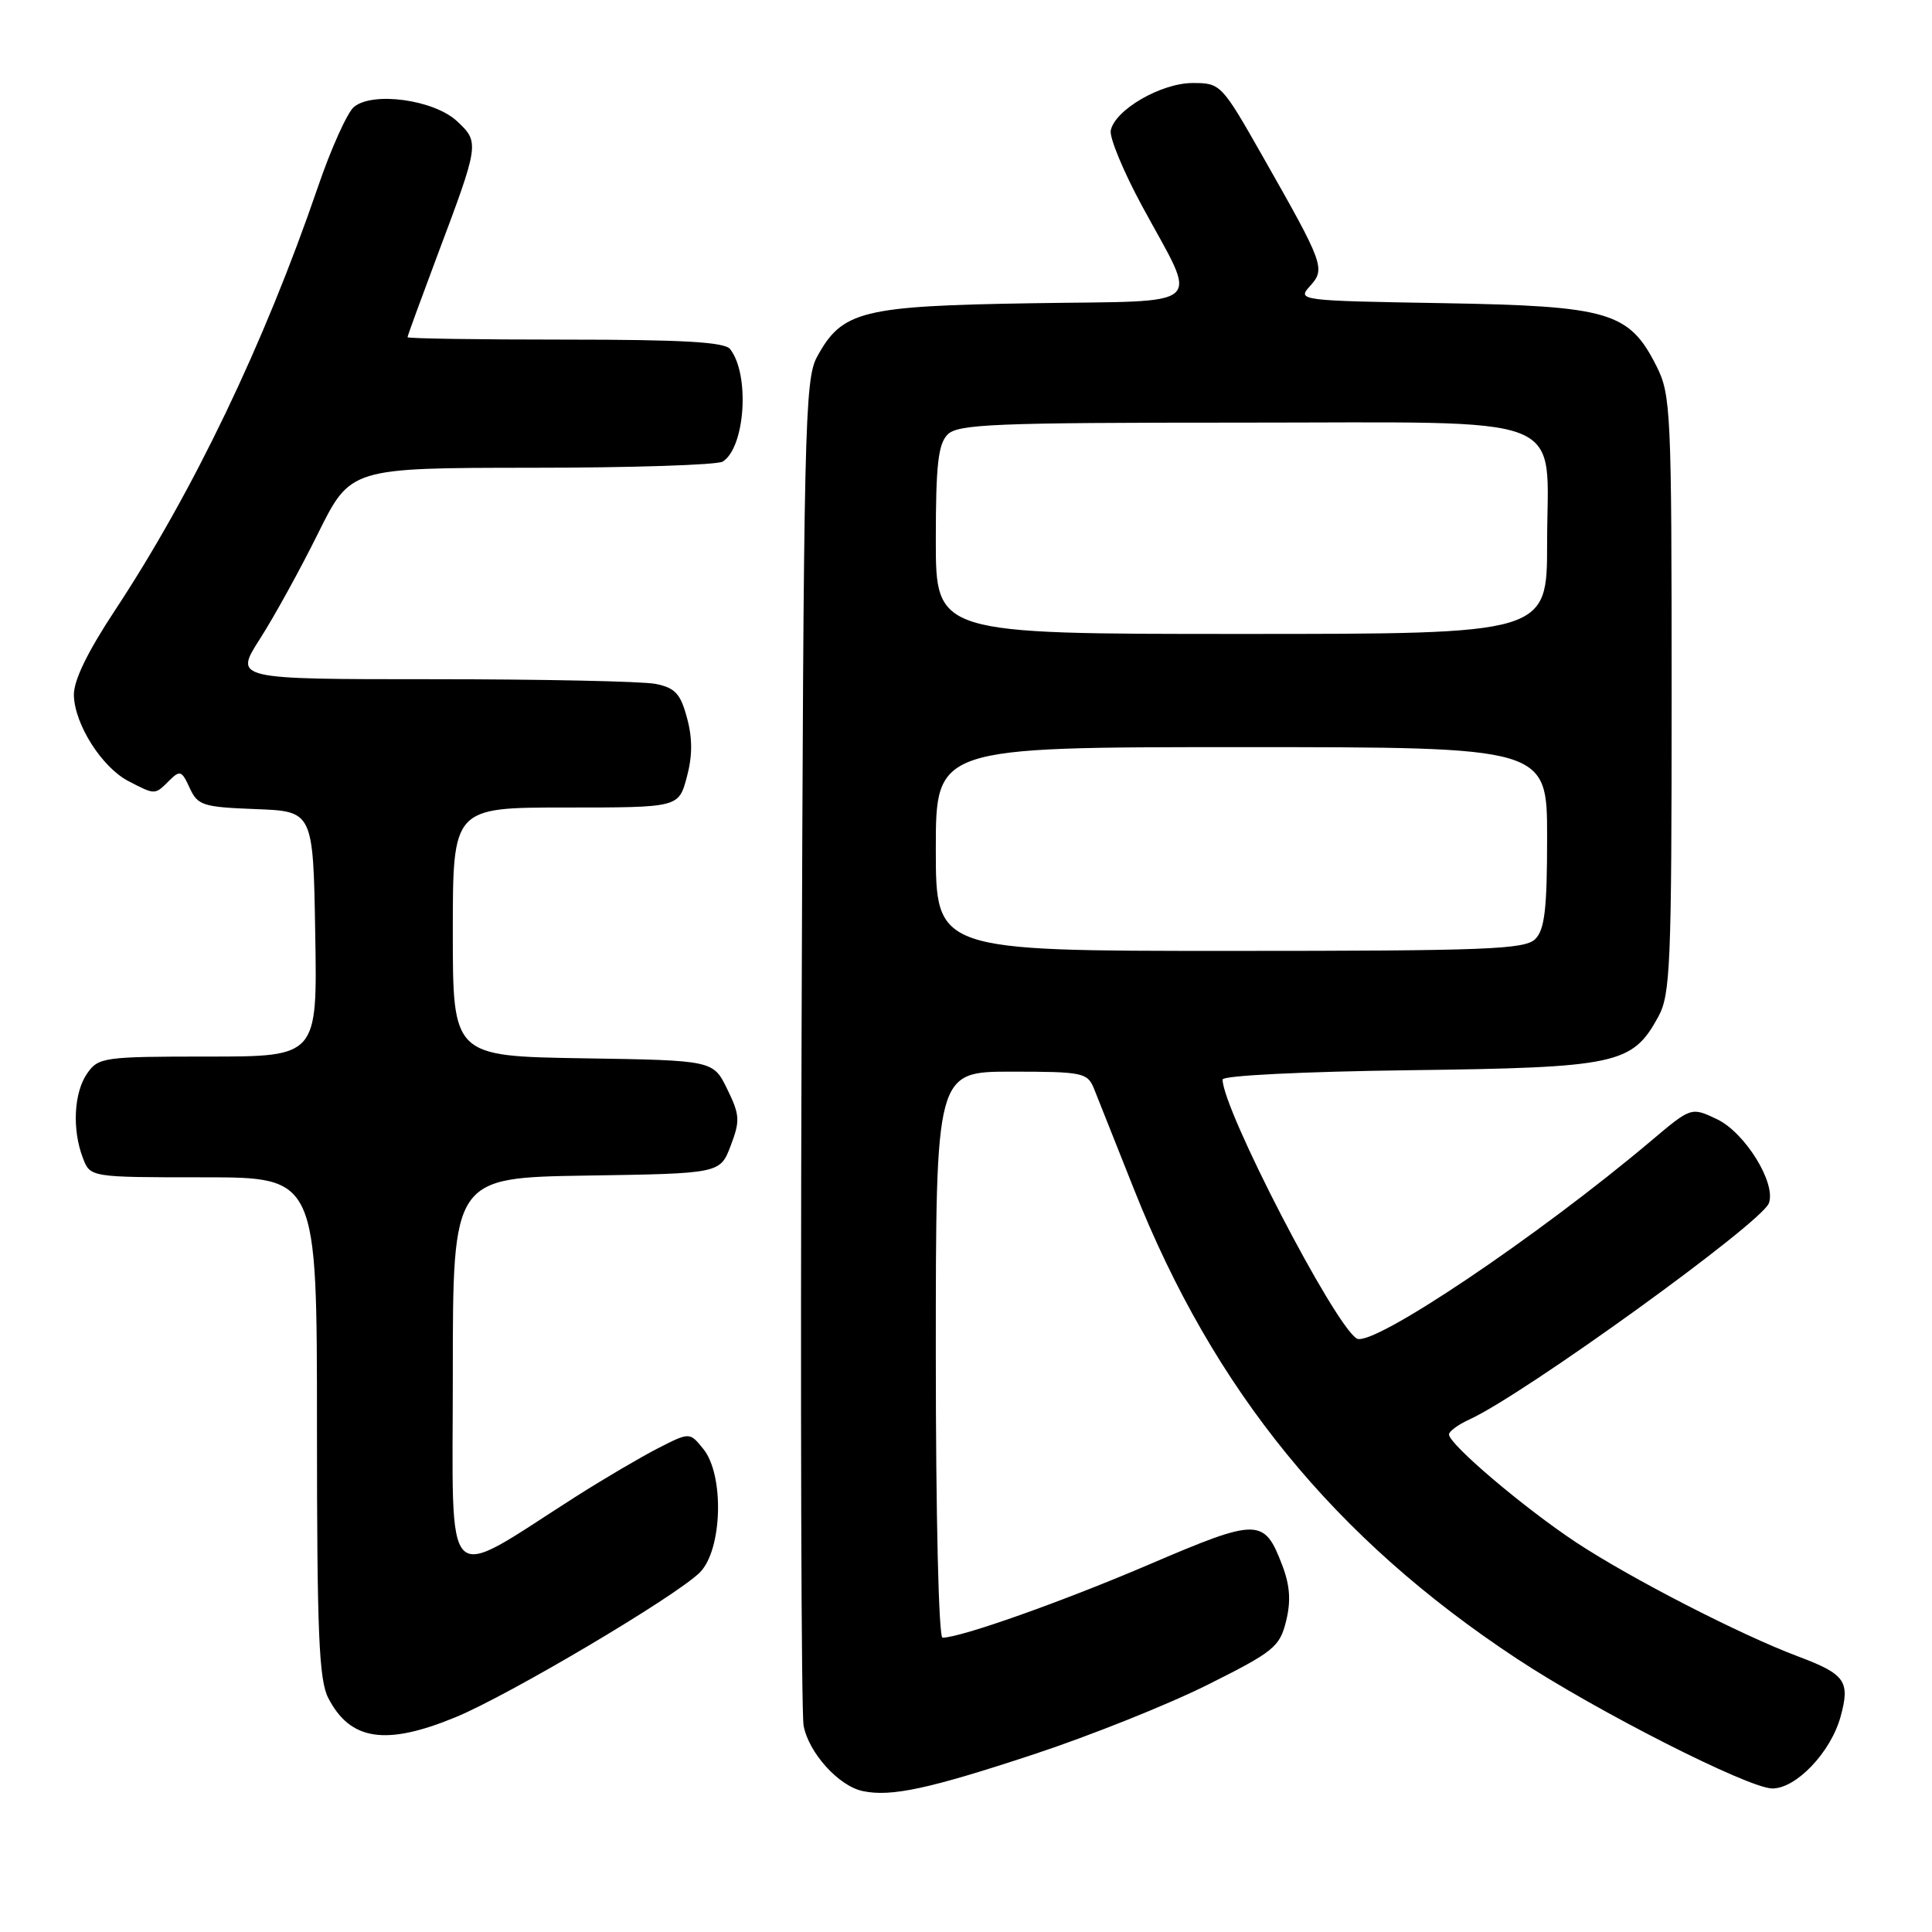 <?xml version="1.0" encoding="UTF-8" standalone="no"?>
<!DOCTYPE svg PUBLIC "-//W3C//DTD SVG 1.1//EN" "http://www.w3.org/Graphics/SVG/1.1/DTD/svg11.dtd" >
<svg xmlns="http://www.w3.org/2000/svg" xmlns:xlink="http://www.w3.org/1999/xlink" version="1.1" viewBox="0 0 256 256">
 <g >
 <path fill="currentColor"
d=" M 137.00 232.45 C 144.43 230.00 154.78 225.86 160.00 223.25 C 168.78 218.86 169.57 218.22 170.41 214.82 C 171.07 212.16 170.93 210.09 169.91 207.42 C 167.52 201.13 166.71 201.12 152.41 207.24 C 140.84 212.20 127.30 217.00 124.89 217.00 C 124.38 217.00 124.00 200.89 124.00 179.50 C 124.00 142.00 124.00 142.00 134.02 142.00 C 143.48 142.00 144.09 142.13 144.96 144.25 C 145.46 145.49 147.84 151.48 150.25 157.56 C 160.82 184.22 176.83 203.85 201.00 219.79 C 211.45 226.69 231.67 236.96 234.83 236.98 C 237.99 237.01 242.58 232.19 243.88 227.49 C 245.18 222.77 244.52 221.84 238.24 219.48 C 230.61 216.62 216.03 209.12 208.84 204.37 C 201.92 199.79 192.00 191.37 192.00 190.07 C 192.00 189.66 193.21 188.77 194.70 188.09 C 201.89 184.82 233.37 162.09 234.38 159.44 C 235.39 156.81 231.24 150.08 227.51 148.30 C 224.10 146.68 224.10 146.68 218.80 151.15 C 203.77 163.84 181.79 178.61 179.77 177.36 C 176.76 175.50 162.00 146.99 162.00 143.04 C 162.00 142.52 172.65 141.99 186.75 141.81 C 214.28 141.46 216.29 141.03 219.73 134.73 C 221.34 131.80 221.50 127.88 221.50 92.00 C 221.50 54.49 221.40 52.30 219.50 48.53 C 215.87 41.32 213.25 40.55 191.17 40.17 C 172.15 39.85 171.86 39.81 173.57 37.92 C 175.66 35.61 175.46 35.06 167.33 20.75 C 161.87 11.14 161.74 11.00 158.04 11.00 C 153.85 11.00 147.71 14.56 147.18 17.30 C 147.00 18.24 148.86 22.73 151.31 27.26 C 158.83 41.17 160.37 39.80 136.79 40.18 C 114.18 40.54 111.59 41.18 108.27 47.27 C 106.62 50.28 106.48 56.56 106.21 138.00 C 106.05 186.12 106.17 226.91 106.48 228.64 C 107.13 232.23 111.13 236.67 114.33 237.33 C 118.09 238.12 123.09 237.04 137.00 232.45 Z  M 60.34 227.55 C 67.42 224.64 89.58 211.51 92.73 208.36 C 95.72 205.38 96.00 195.45 93.19 191.99 C 91.39 189.76 91.39 189.76 87.19 191.90 C 84.89 193.08 79.96 195.98 76.25 198.34 C 58.41 209.71 60.00 211.31 60.00 182.07 C 60.00 156.05 60.00 156.05 77.71 155.77 C 95.42 155.50 95.42 155.50 96.82 151.81 C 98.08 148.50 98.04 147.74 96.36 144.31 C 94.50 140.50 94.50 140.50 77.25 140.23 C 60.00 139.95 60.00 139.95 60.00 123.48 C 60.00 107.00 60.00 107.00 74.96 107.00 C 89.92 107.00 89.92 107.00 91.00 103.00 C 91.76 100.19 91.77 97.84 91.03 95.12 C 90.17 91.91 89.45 91.14 86.87 90.62 C 85.15 90.28 71.89 90.00 57.39 90.00 C 31.02 90.00 31.02 90.00 34.44 84.66 C 36.32 81.73 39.79 75.43 42.15 70.66 C 46.45 62.00 46.45 62.00 70.47 61.98 C 83.69 61.98 95.07 61.61 95.77 61.16 C 98.75 59.27 99.38 49.61 96.74 46.25 C 96.01 45.32 90.39 45.00 74.88 45.00 C 63.39 45.00 54.00 44.86 54.00 44.68 C 54.00 44.50 55.77 39.67 57.92 33.93 C 63.52 19.05 63.55 18.86 60.58 16.08 C 57.55 13.22 49.41 12.09 46.90 14.17 C 46.02 14.90 43.86 19.69 42.11 24.82 C 35.02 45.52 25.62 65.13 15.23 80.88 C 11.55 86.46 9.73 90.22 9.79 92.15 C 9.90 96.02 13.52 101.70 17.05 103.52 C 20.57 105.34 20.51 105.35 22.42 103.44 C 23.84 102.02 24.09 102.11 25.13 104.40 C 26.20 106.73 26.86 106.94 33.89 107.21 C 41.50 107.50 41.50 107.50 41.77 123.75 C 42.05 140.00 42.05 140.00 27.58 140.00 C 13.76 140.00 13.04 140.10 11.56 142.22 C 9.79 144.75 9.53 149.65 10.98 153.43 C 11.95 156.00 11.95 156.00 26.98 156.00 C 42.00 156.00 42.00 156.00 42.00 189.05 C 42.00 216.47 42.26 222.59 43.50 225.00 C 46.41 230.64 51.11 231.35 60.34 227.55 Z  M 124.00 112.50 C 124.00 99.00 124.00 99.00 164.50 99.00 C 205.00 99.00 205.00 99.00 205.00 110.93 C 205.00 120.44 204.68 123.18 203.43 124.43 C 202.05 125.80 196.98 126.00 162.93 126.00 C 124.00 126.00 124.00 126.00 124.00 112.50 Z  M 124.00 71.57 C 124.00 61.61 124.31 58.83 125.57 57.57 C 126.94 56.20 131.83 56.00 164.07 56.00 C 208.98 56.00 205.00 54.44 205.00 72.00 C 205.00 84.00 205.00 84.00 164.50 84.00 C 124.00 84.00 124.00 84.00 124.00 71.57 Z "/>
</g>
</svg>